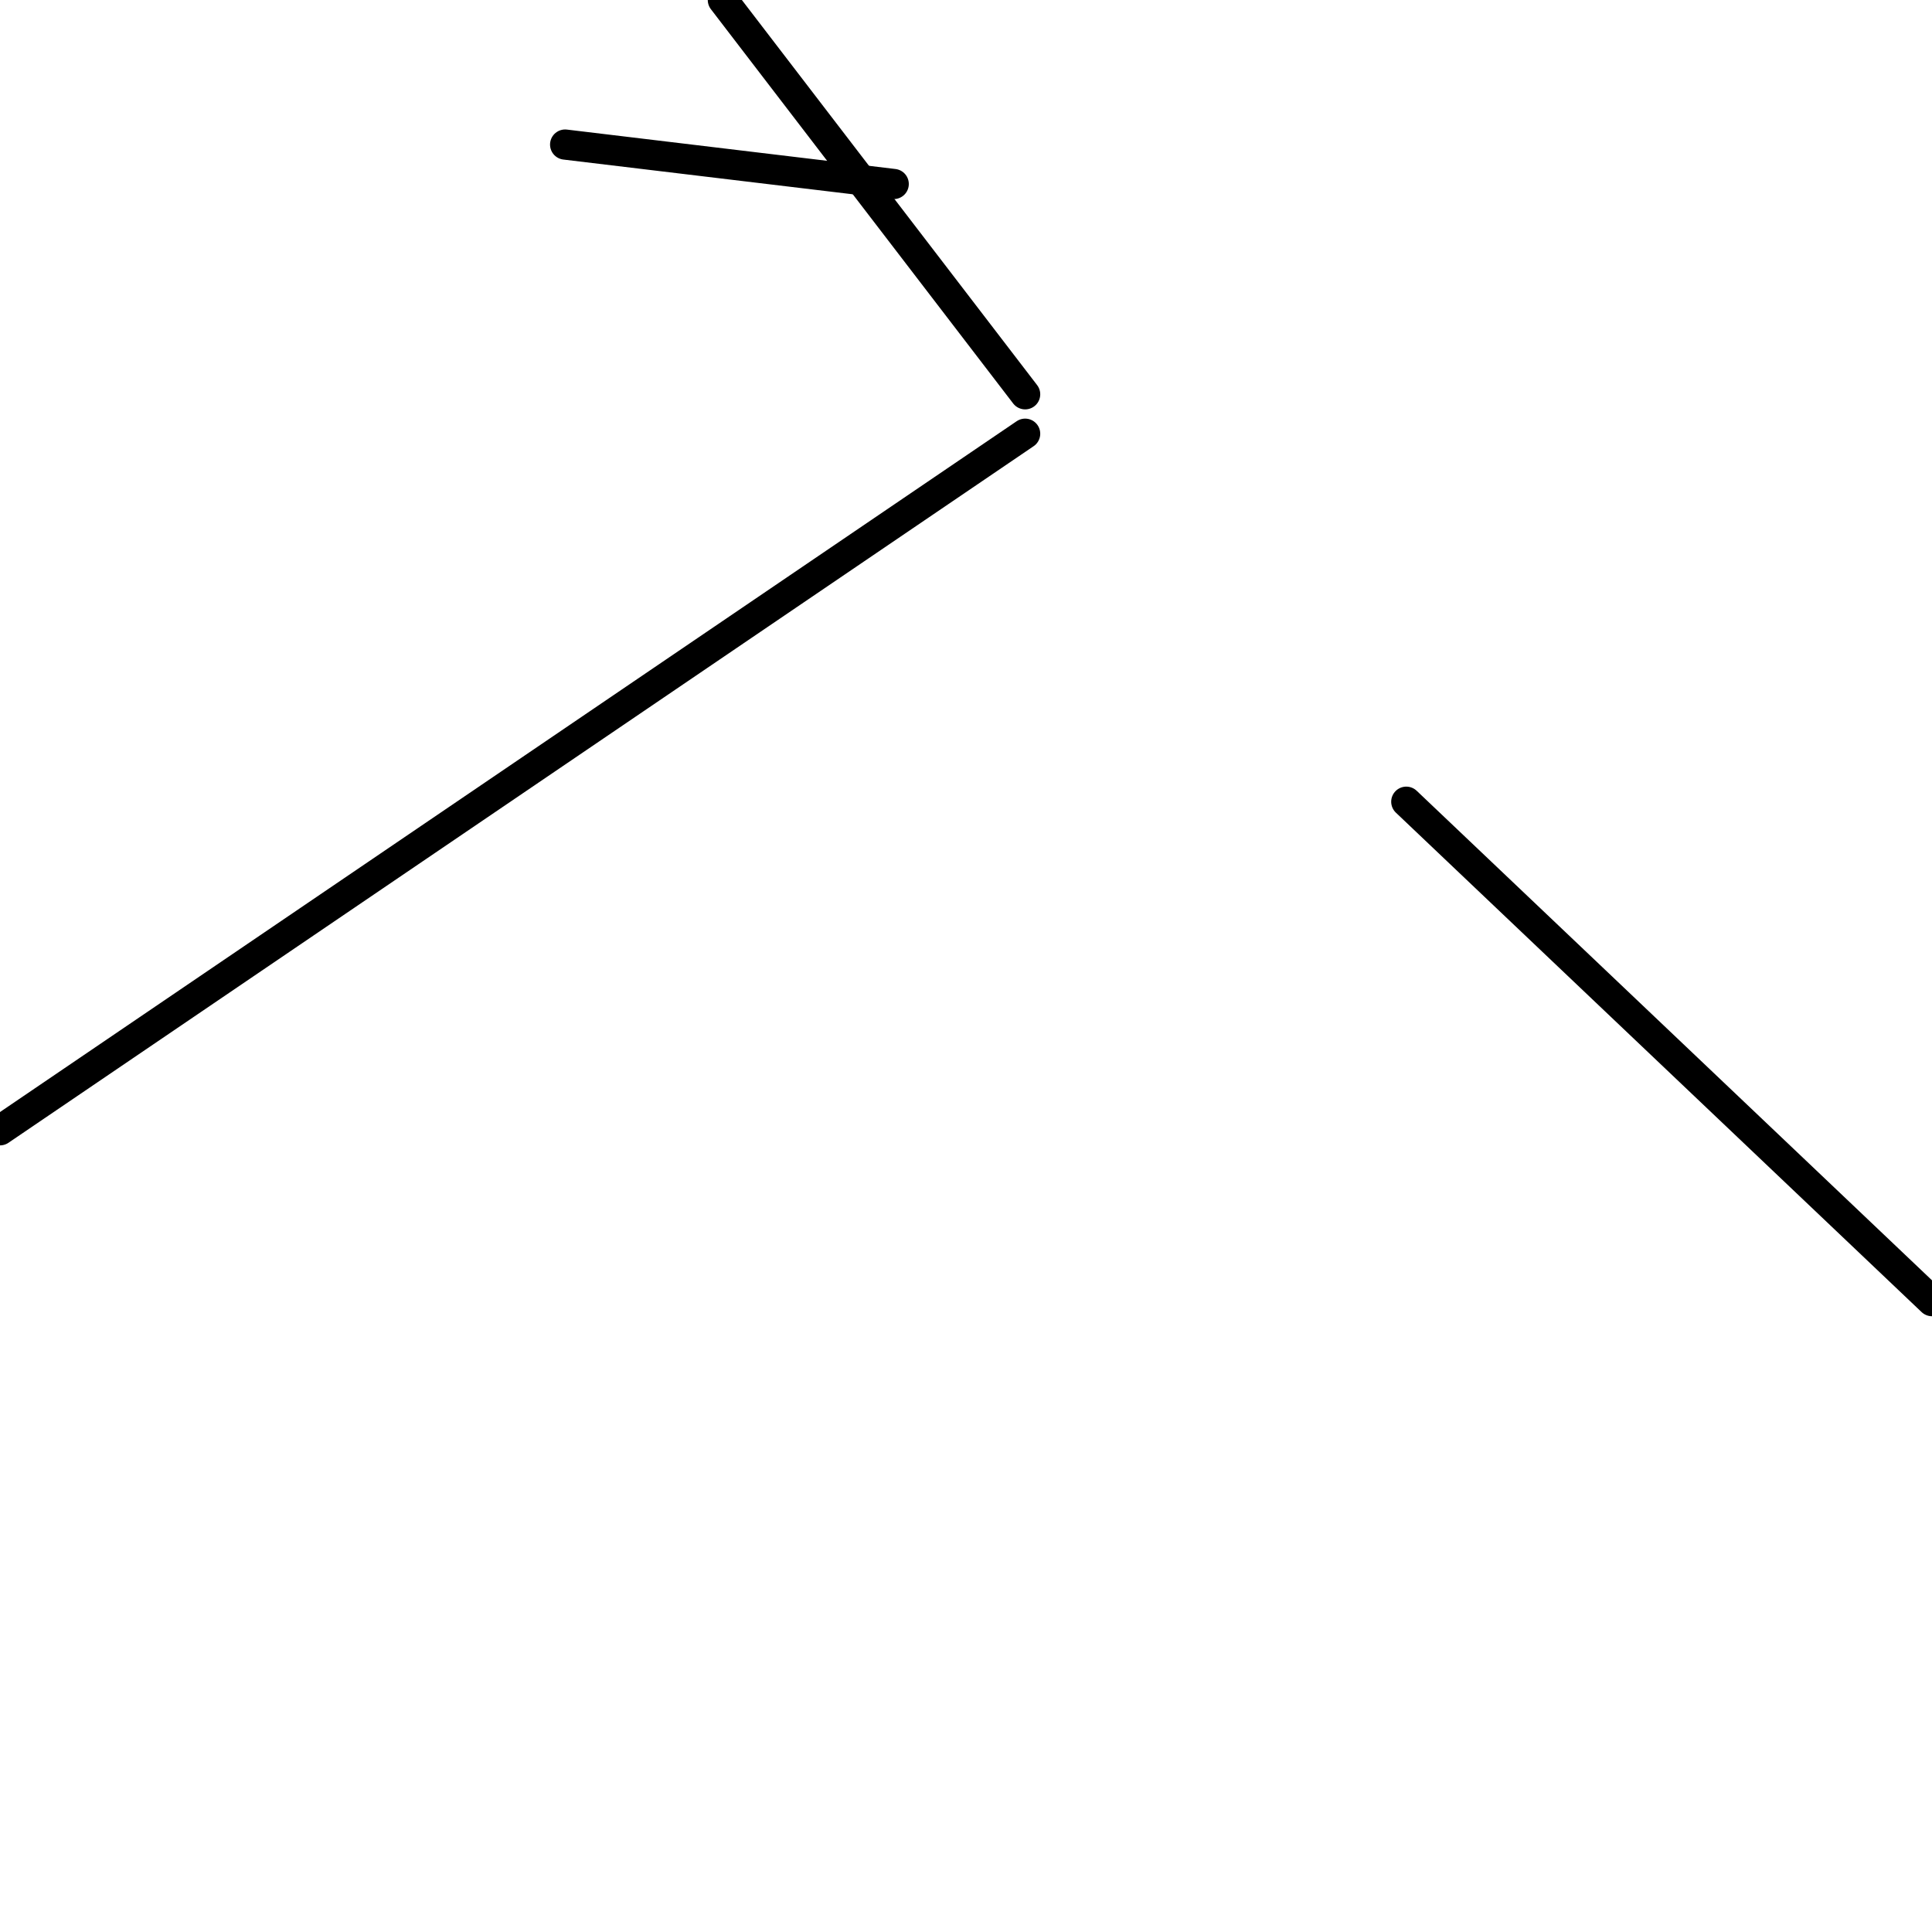 <?xml version="1.0" encoding="utf-8" ?>
<svg baseProfile="full" height="256" version="1.1" width="256" xmlns="http://www.w3.org/2000/svg" xmlns:ev="http://www.w3.org/2001/xml-events" xmlns:xlink="http://www.w3.org/1999/xlink"><defs /><polyline fill="none" points="0.0,149.769 135.837,57.469" stroke="black" stroke-linecap="round" stroke-width="4" /><polyline fill="none" points="95.782,0.0 135.837,52.245" stroke="black" stroke-linecap="round" stroke-width="4" /><polyline fill="none" points="74.884,19.156 118.422,24.381" stroke="black" stroke-linecap="round" stroke-width="4" /><polyline fill="none" points="256.0,172.408 186.34,106.231" stroke="black" stroke-linecap="round" stroke-width="4" /></svg>